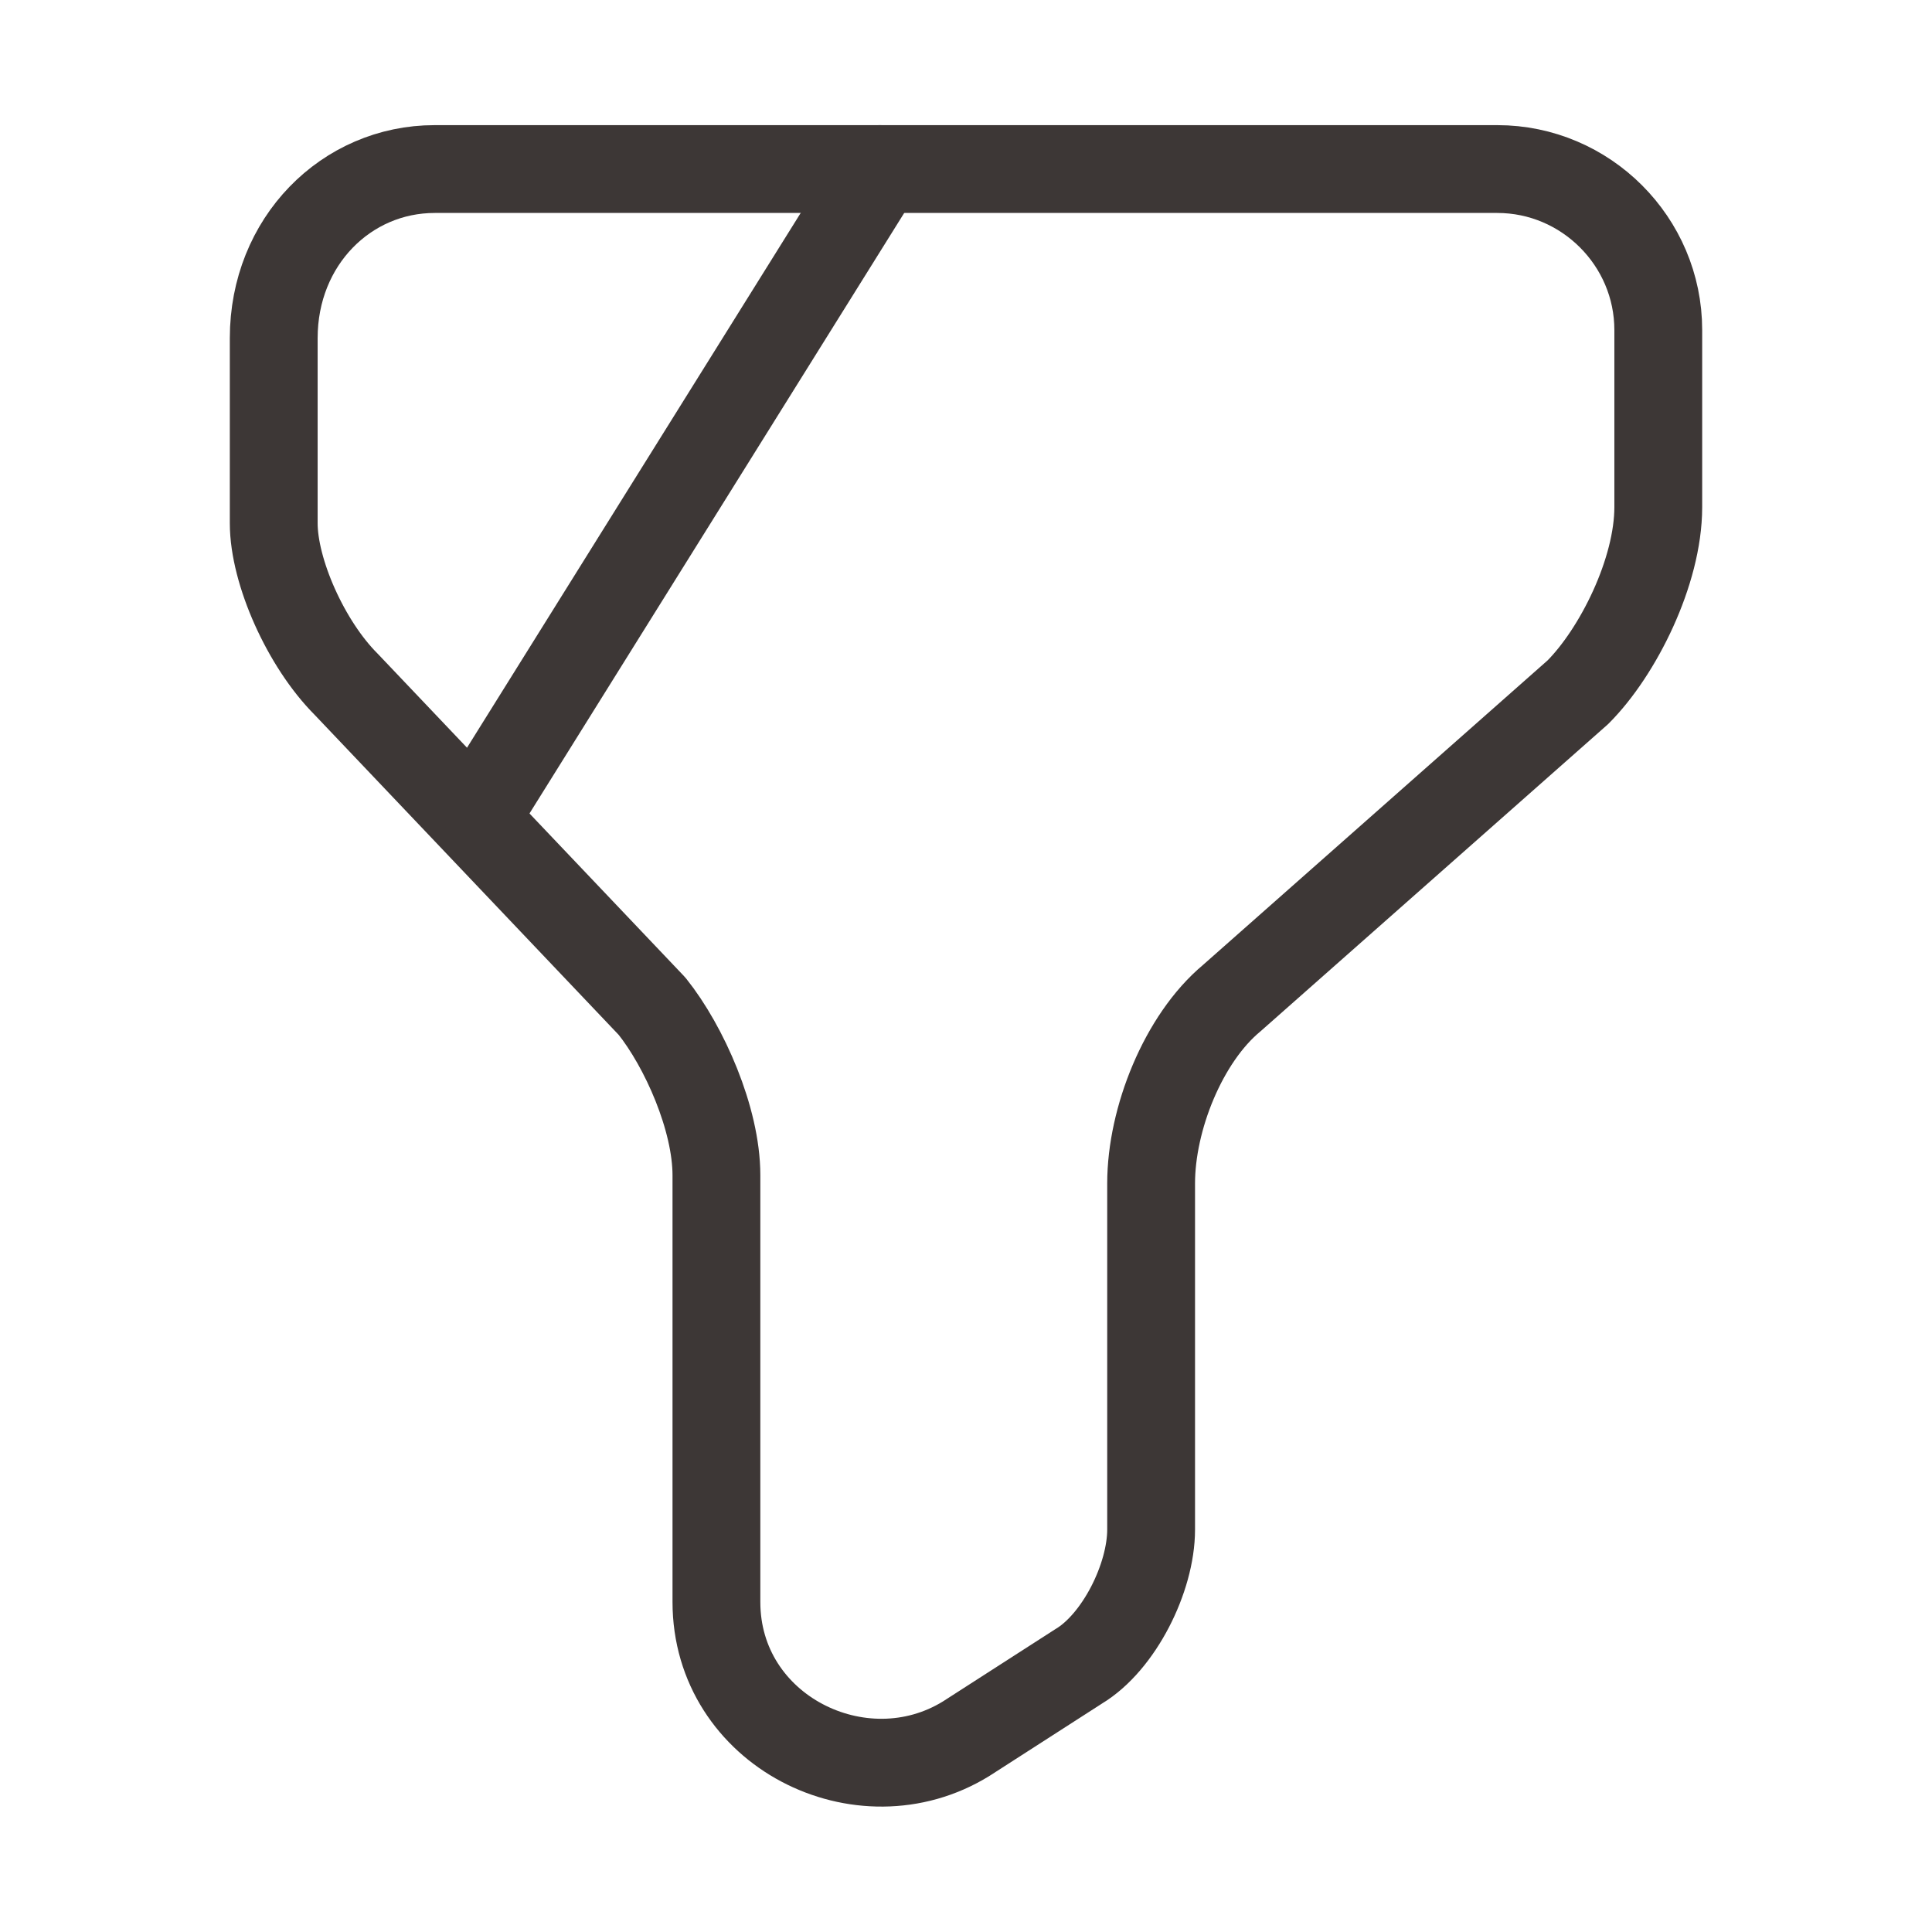 <svg width="22" height="22" viewBox="0 0 22 22" fill="none" xmlns="http://www.w3.org/2000/svg">
<path d="M4.95 1.925H17.05C18.058 1.925 18.883 2.75 18.883 3.758V5.775C18.883 6.508 18.425 7.425 17.967 7.883L14.025 11.367C13.475 11.825 13.108 12.742 13.108 13.475V17.417C13.108 17.967 12.742 18.7 12.283 18.975L11 19.8C9.808 20.533 8.158 19.708 8.158 18.242V13.383C8.158 12.742 7.792 11.917 7.425 11.458L3.942 7.792C3.483 7.333 3.117 6.508 3.117 5.958V3.85C3.117 2.75 3.942 1.925 4.95 1.925Z" stroke="#3D3736" stroke-miterlimit="10" stroke-linecap="round" stroke-linejoin="round"/>
<path d="M10.019 1.925L5.5 9.167" stroke="#3D3736" stroke-miterlimit="10" stroke-linecap="round" stroke-linejoin="round"/>
</svg>
